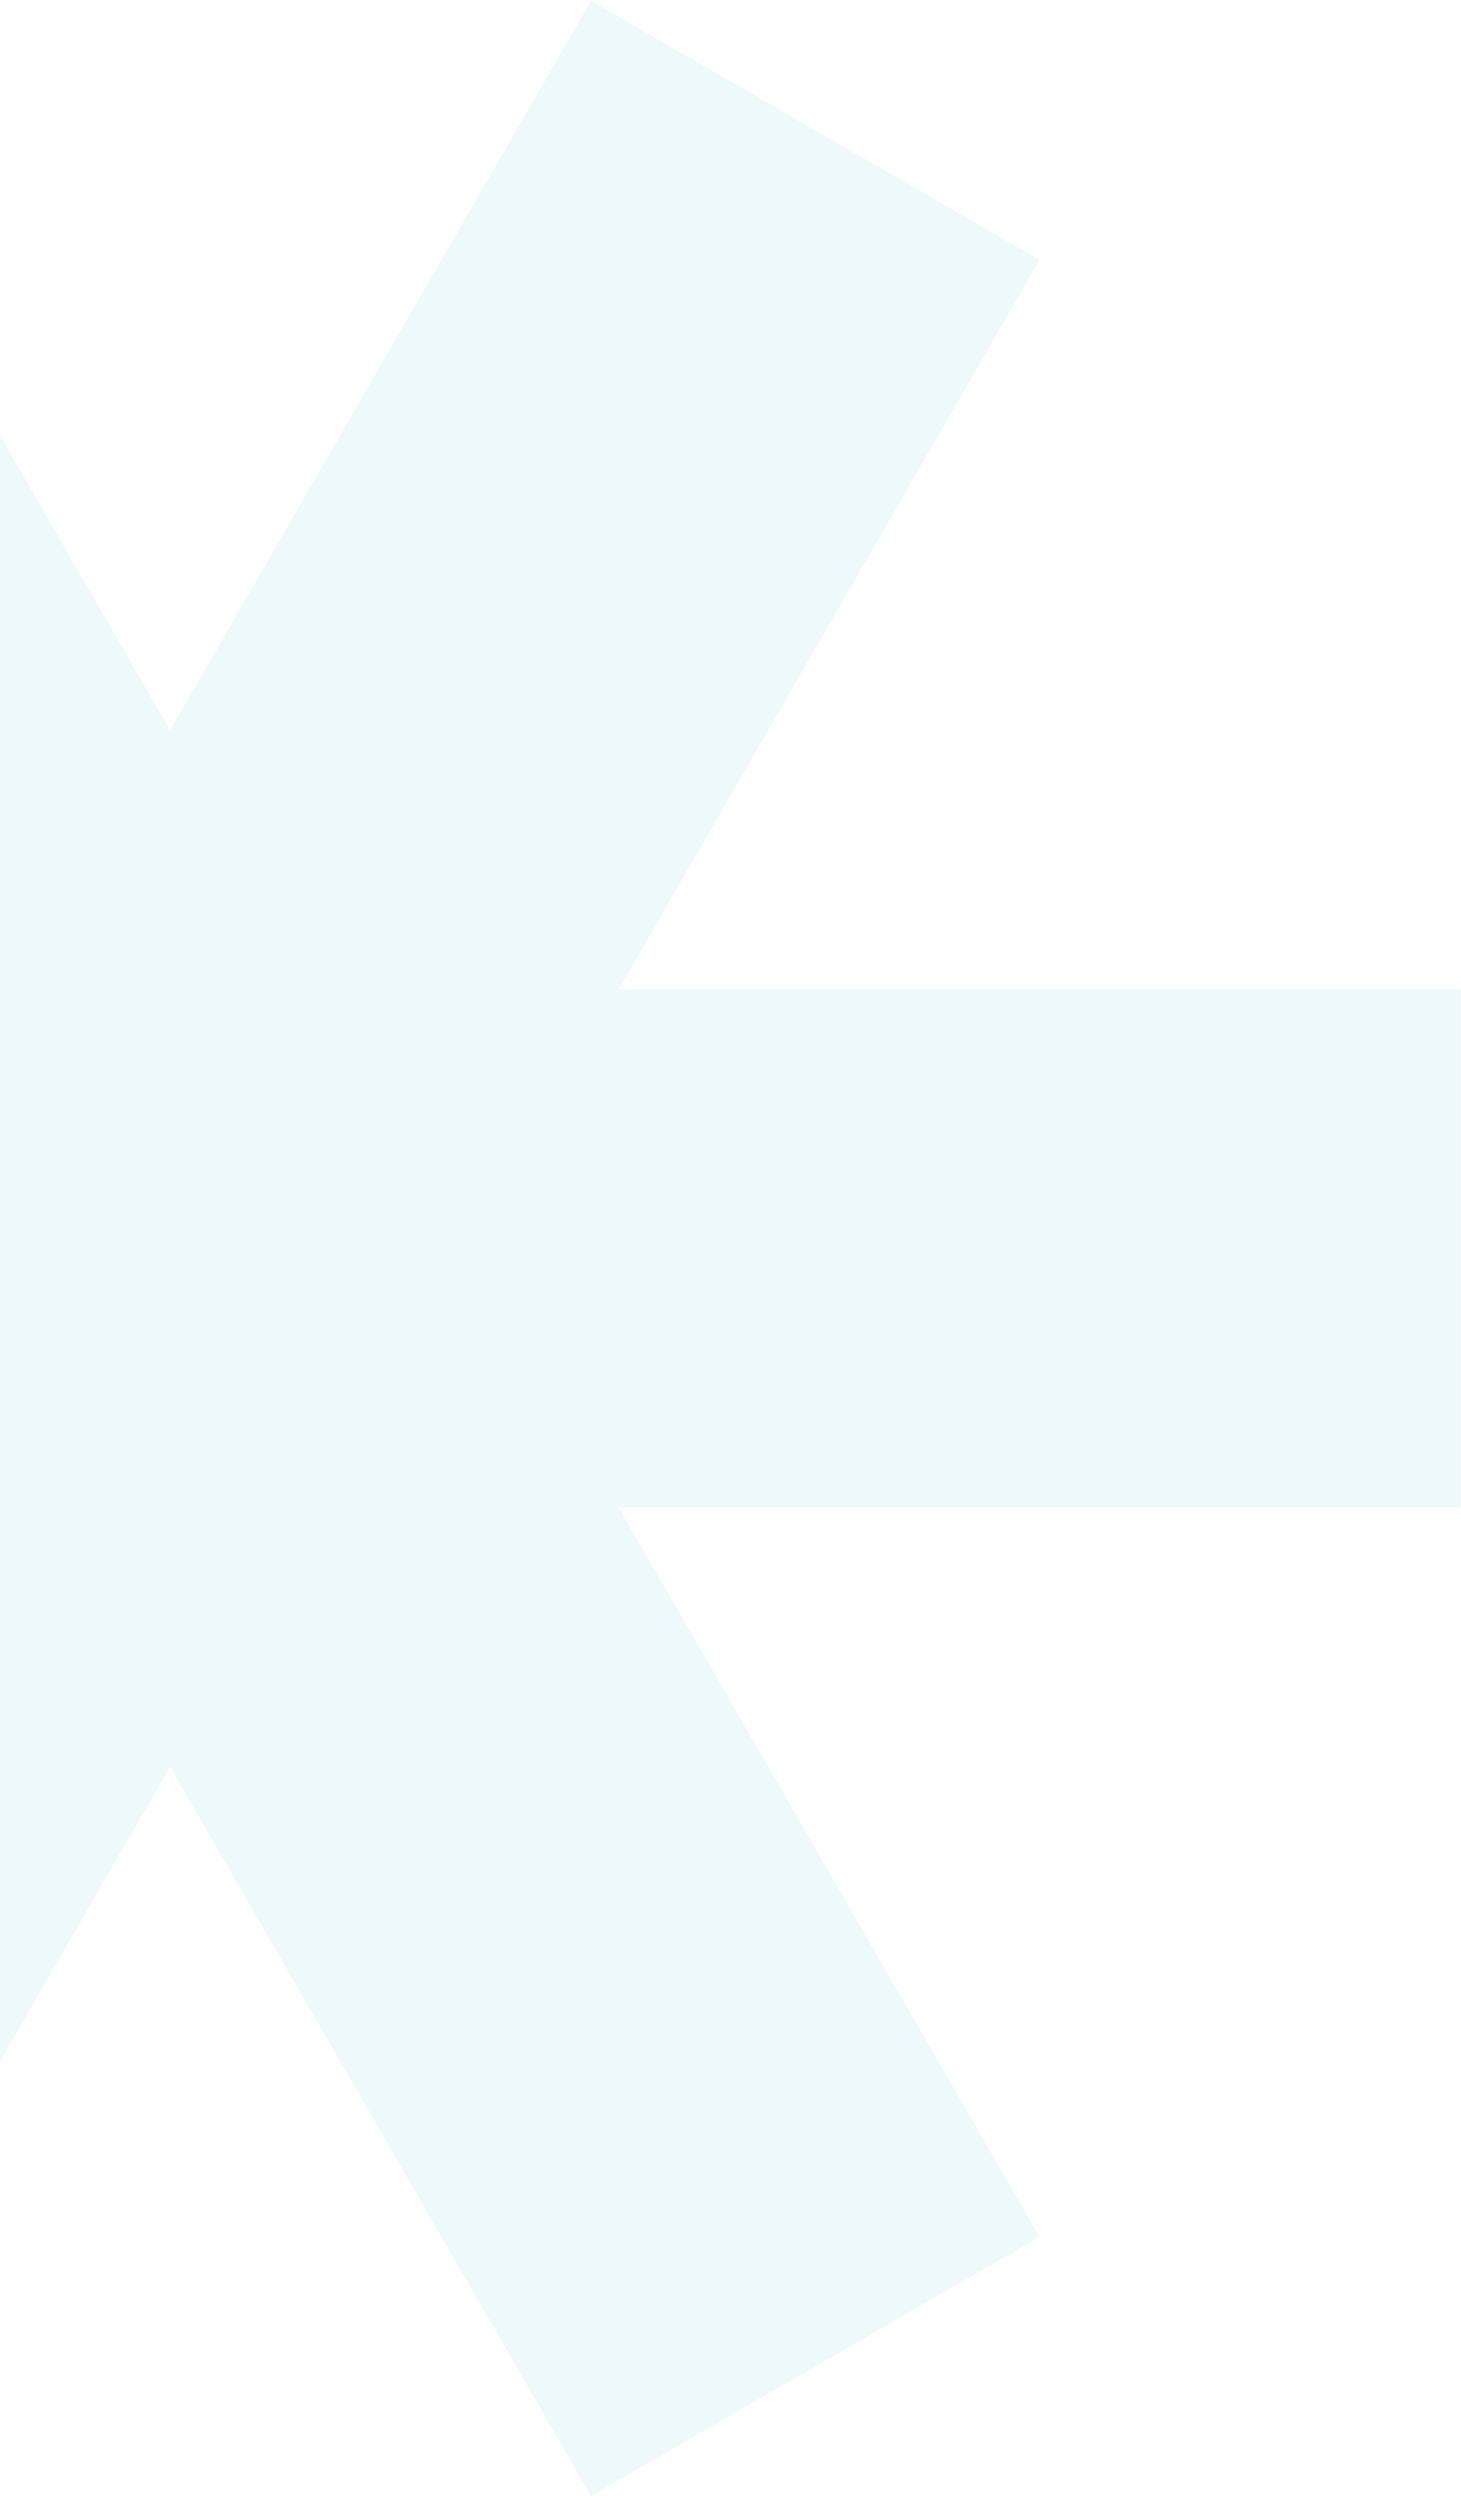 <svg width="190" height="325" viewBox="0 0 190 325" fill="none" xmlns="http://www.w3.org/2000/svg">
<path d="M-36.214 195.956L-90.96 290.779L-32.63 324.456L22.116 229.633L76.862 324.456L135.191 290.779L80.445 195.956H189.937V128.603H80.445L135.191 33.78L76.862 0.104L22.116 94.927L-32.63 0.104L-90.96 33.78L-36.214 128.603H-145.706V195.956H-36.214Z" fill="#4FC4D0" fill-opacity="0.1"/>
</svg>
